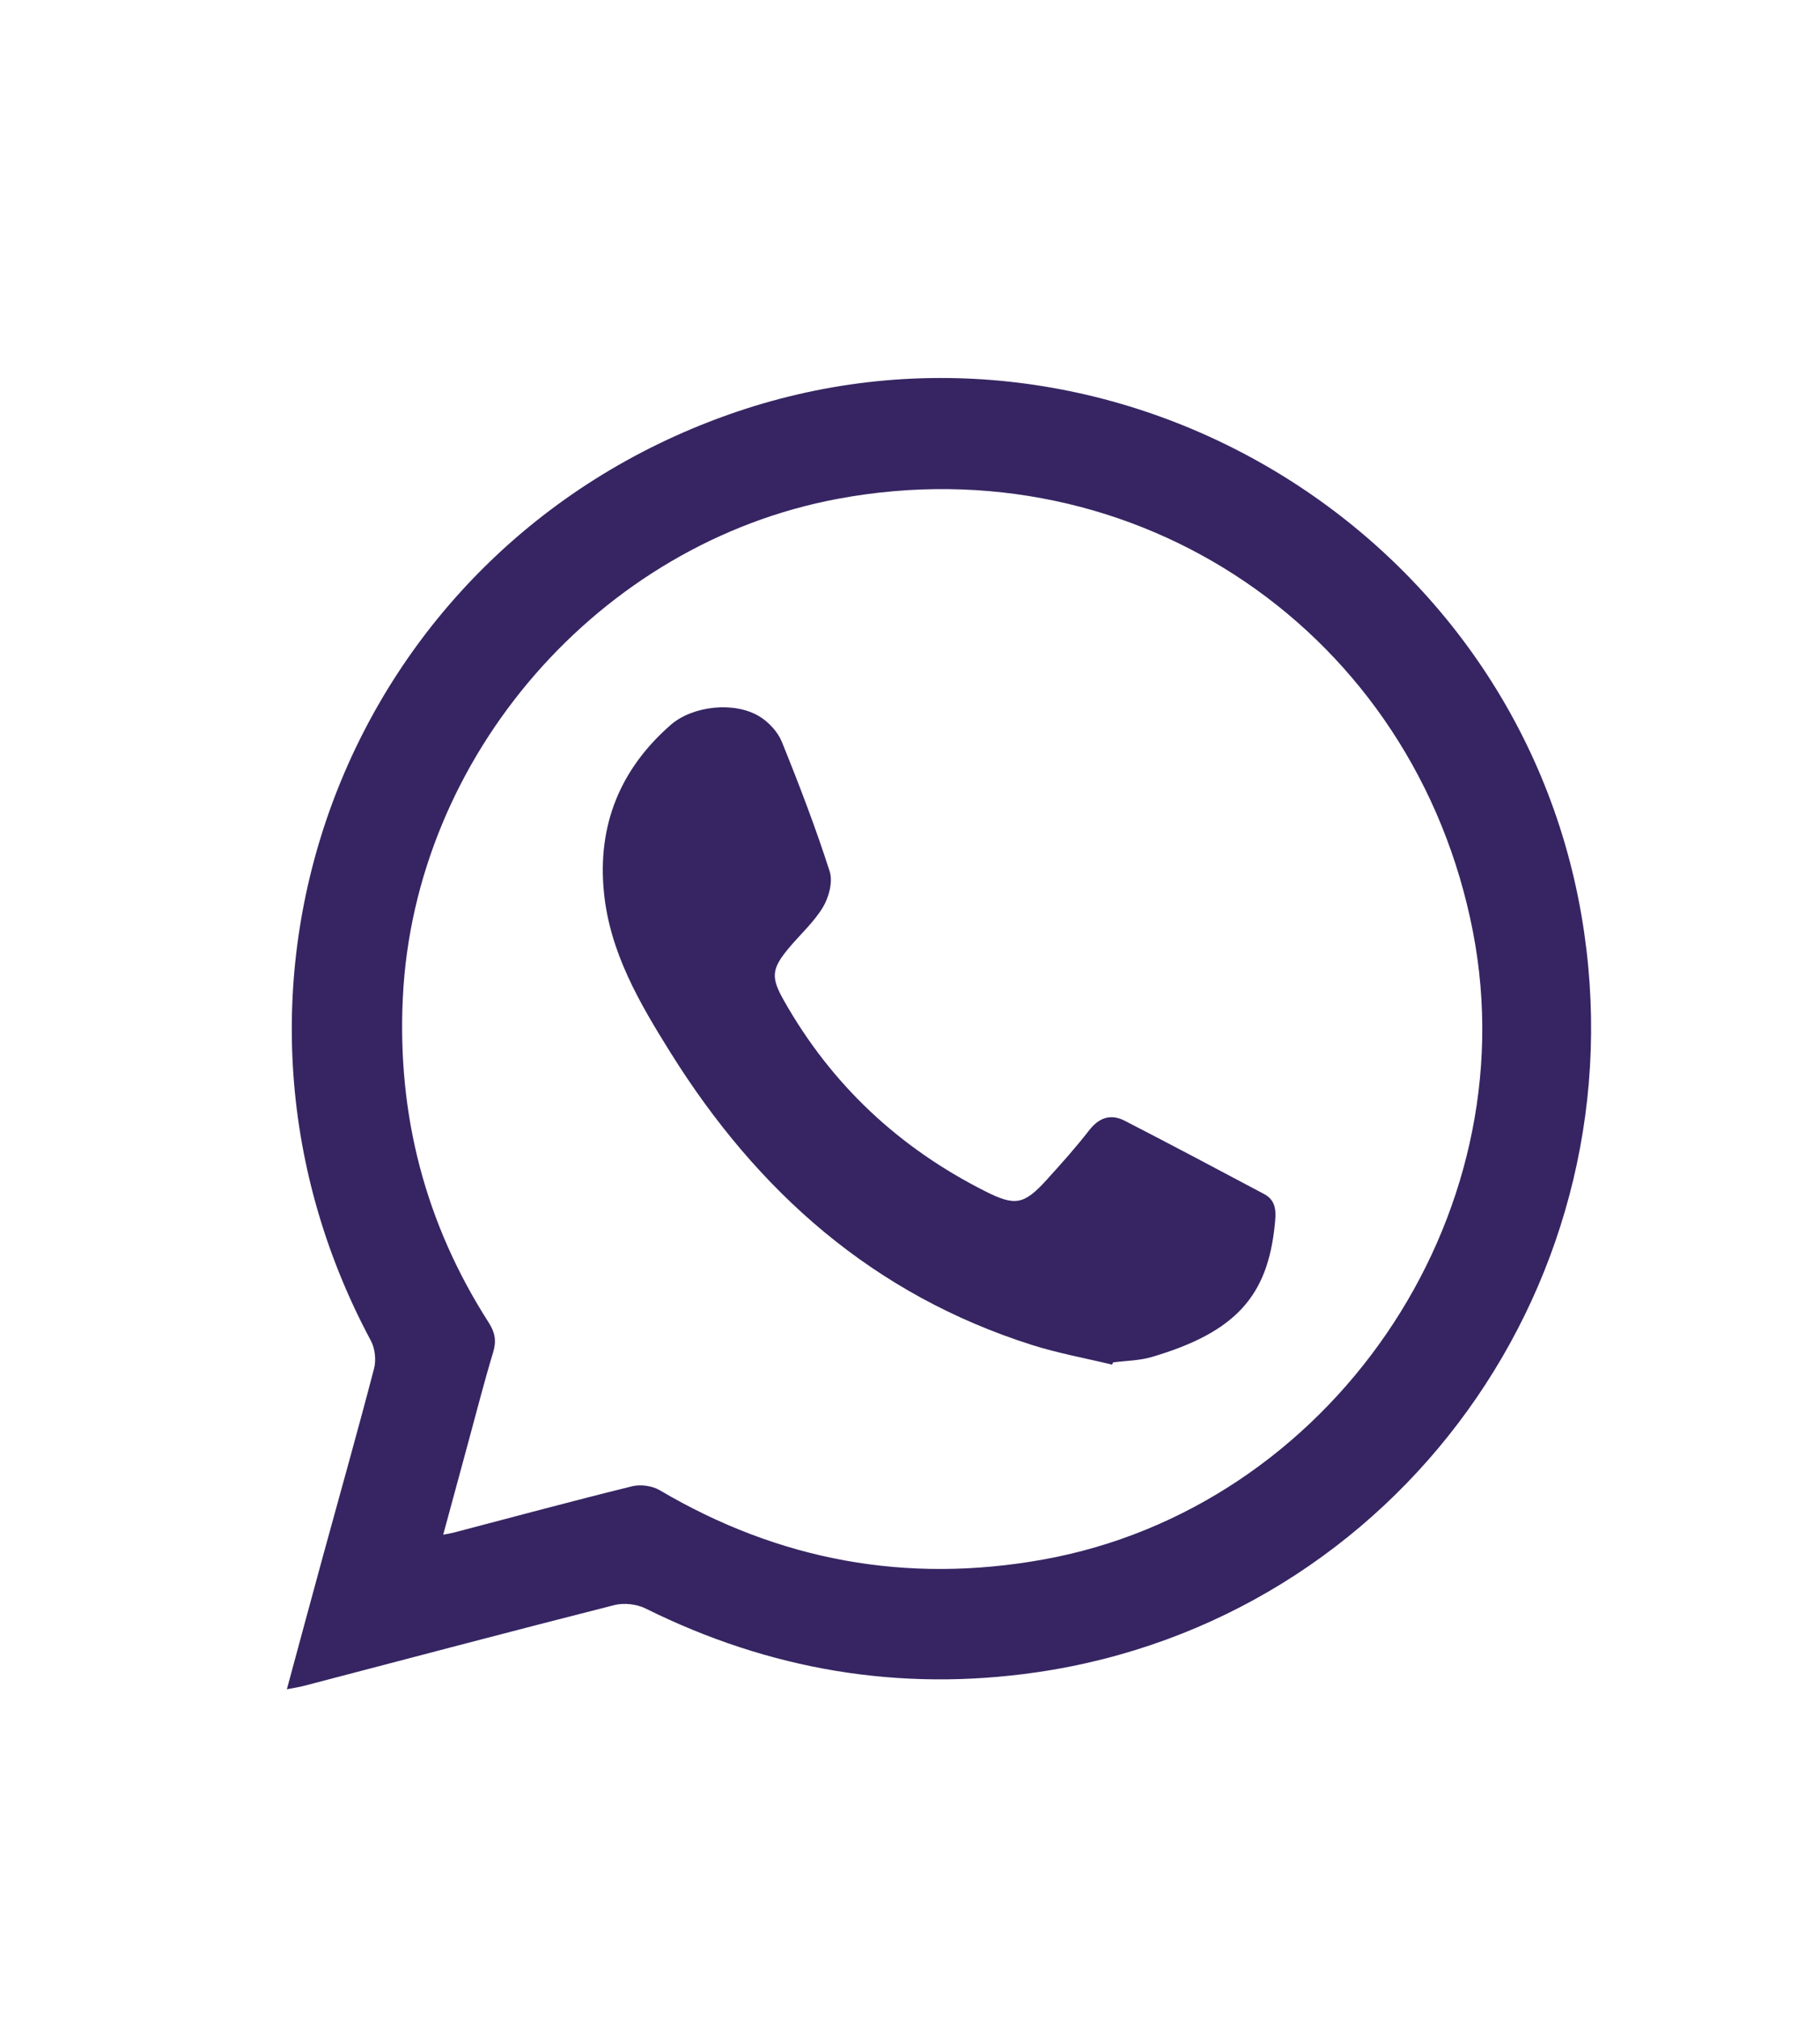 <?xml version="1.0" encoding="utf-8"?>
<!-- Generator: Adobe Illustrator 23.0.2, SVG Export Plug-In . SVG Version: 6.00 Build 0)  -->
<svg version="1.1" id="Layer_1" xmlns="http://www.w3.org/2000/svg" xmlns:xlink="http://www.w3.org/1999/xlink" x="0px" y="0px"
	 viewBox="0 0 1137 1261" style="enable-background:new 0 0 1137 1261;" xml:space="preserve">
<style type="text/css">
	.st0{fill:#362562;}
</style>
<g>
	<g>
		<path class="st0" d="M179.21,1054.67c7.81-28.8,15.24-56.42,22.79-84c10.61-38.76,21.56-77.43,31.7-116.31
			c1.38-5.3,0.58-12.5-2.01-17.32c-118.95-221.83-14.64-493.19,222.36-577.8c234.23-83.63,491.84,67.1,533.95,312.41
			c38.85,226.34-114.86,439.84-340.63,472.46c-85.36,12.33-166.72-1.48-244.05-39.87c-5.58-2.77-13.55-3.65-19.57-2.12
			c-64.66,16.42-129.14,33.51-193.69,50.38C186.96,1053.32,183.77,1053.77,179.21,1054.67z M276.88,958.17
			c3.24-0.65,4.96-0.9,6.63-1.33c37.08-9.71,74.09-19.71,111.3-28.88c5.31-1.31,12.58-0.36,17.26,2.4
			c74.59,43.98,154.27,58.65,239.56,43.33c179.21-32.19,303.18-212.94,268.59-391.78c-36.14-186.83-210.01-305.33-396.85-270.47
			c-148.91,27.78-264.4,160.43-271.71,311.38c-3.56,73.48,14.03,141.13,53.69,202.99c3.95,6.15,4.86,11.48,2.72,18.52
			c-5.47,17.98-10.1,36.21-15.04,54.35C287.74,918.09,282.48,937.5,276.88,958.17z"/>
		<path class="st0" d="M694.79,852c-16.75-4.05-33.81-7.12-50.2-12.32c-98.88-31.39-171.33-95.48-225.64-182.39
			c-19.52-31.23-37.93-62.66-41.66-100.1c-4.16-41.83,10.03-76.93,41.7-104.59c13.71-11.98,39.68-14.78,55.26-5.42
			c5.9,3.54,11.65,9.71,14.2,16.01c10.8,26.63,21.09,53.54,29.88,80.88c2.08,6.47-0.5,16.16-4.25,22.37
			c-5.83,9.64-14.68,17.42-21.93,26.25c-10.25,12.48-10.45,17.77-2.5,31.85c29.73,52.65,71.96,92.07,125.85,119.22
			c18.56,9.35,24.15,8.52,38.28-7.04c9.18-10.1,18.3-20.3,26.67-31.06c6.26-8.05,13.58-10.36,22.22-5.92
			c29.17,15.01,58.15,30.39,87.13,45.78c8.12,4.31,7.33,12.09,6.55,19.53c-4.5,43.37-23.54,66.57-76.96,82.21
			c-7.67,2.25-15.99,2.28-24.01,3.33C695.19,851.07,694.99,851.54,694.79,852z"/>
	</g>
</g>
</svg>
